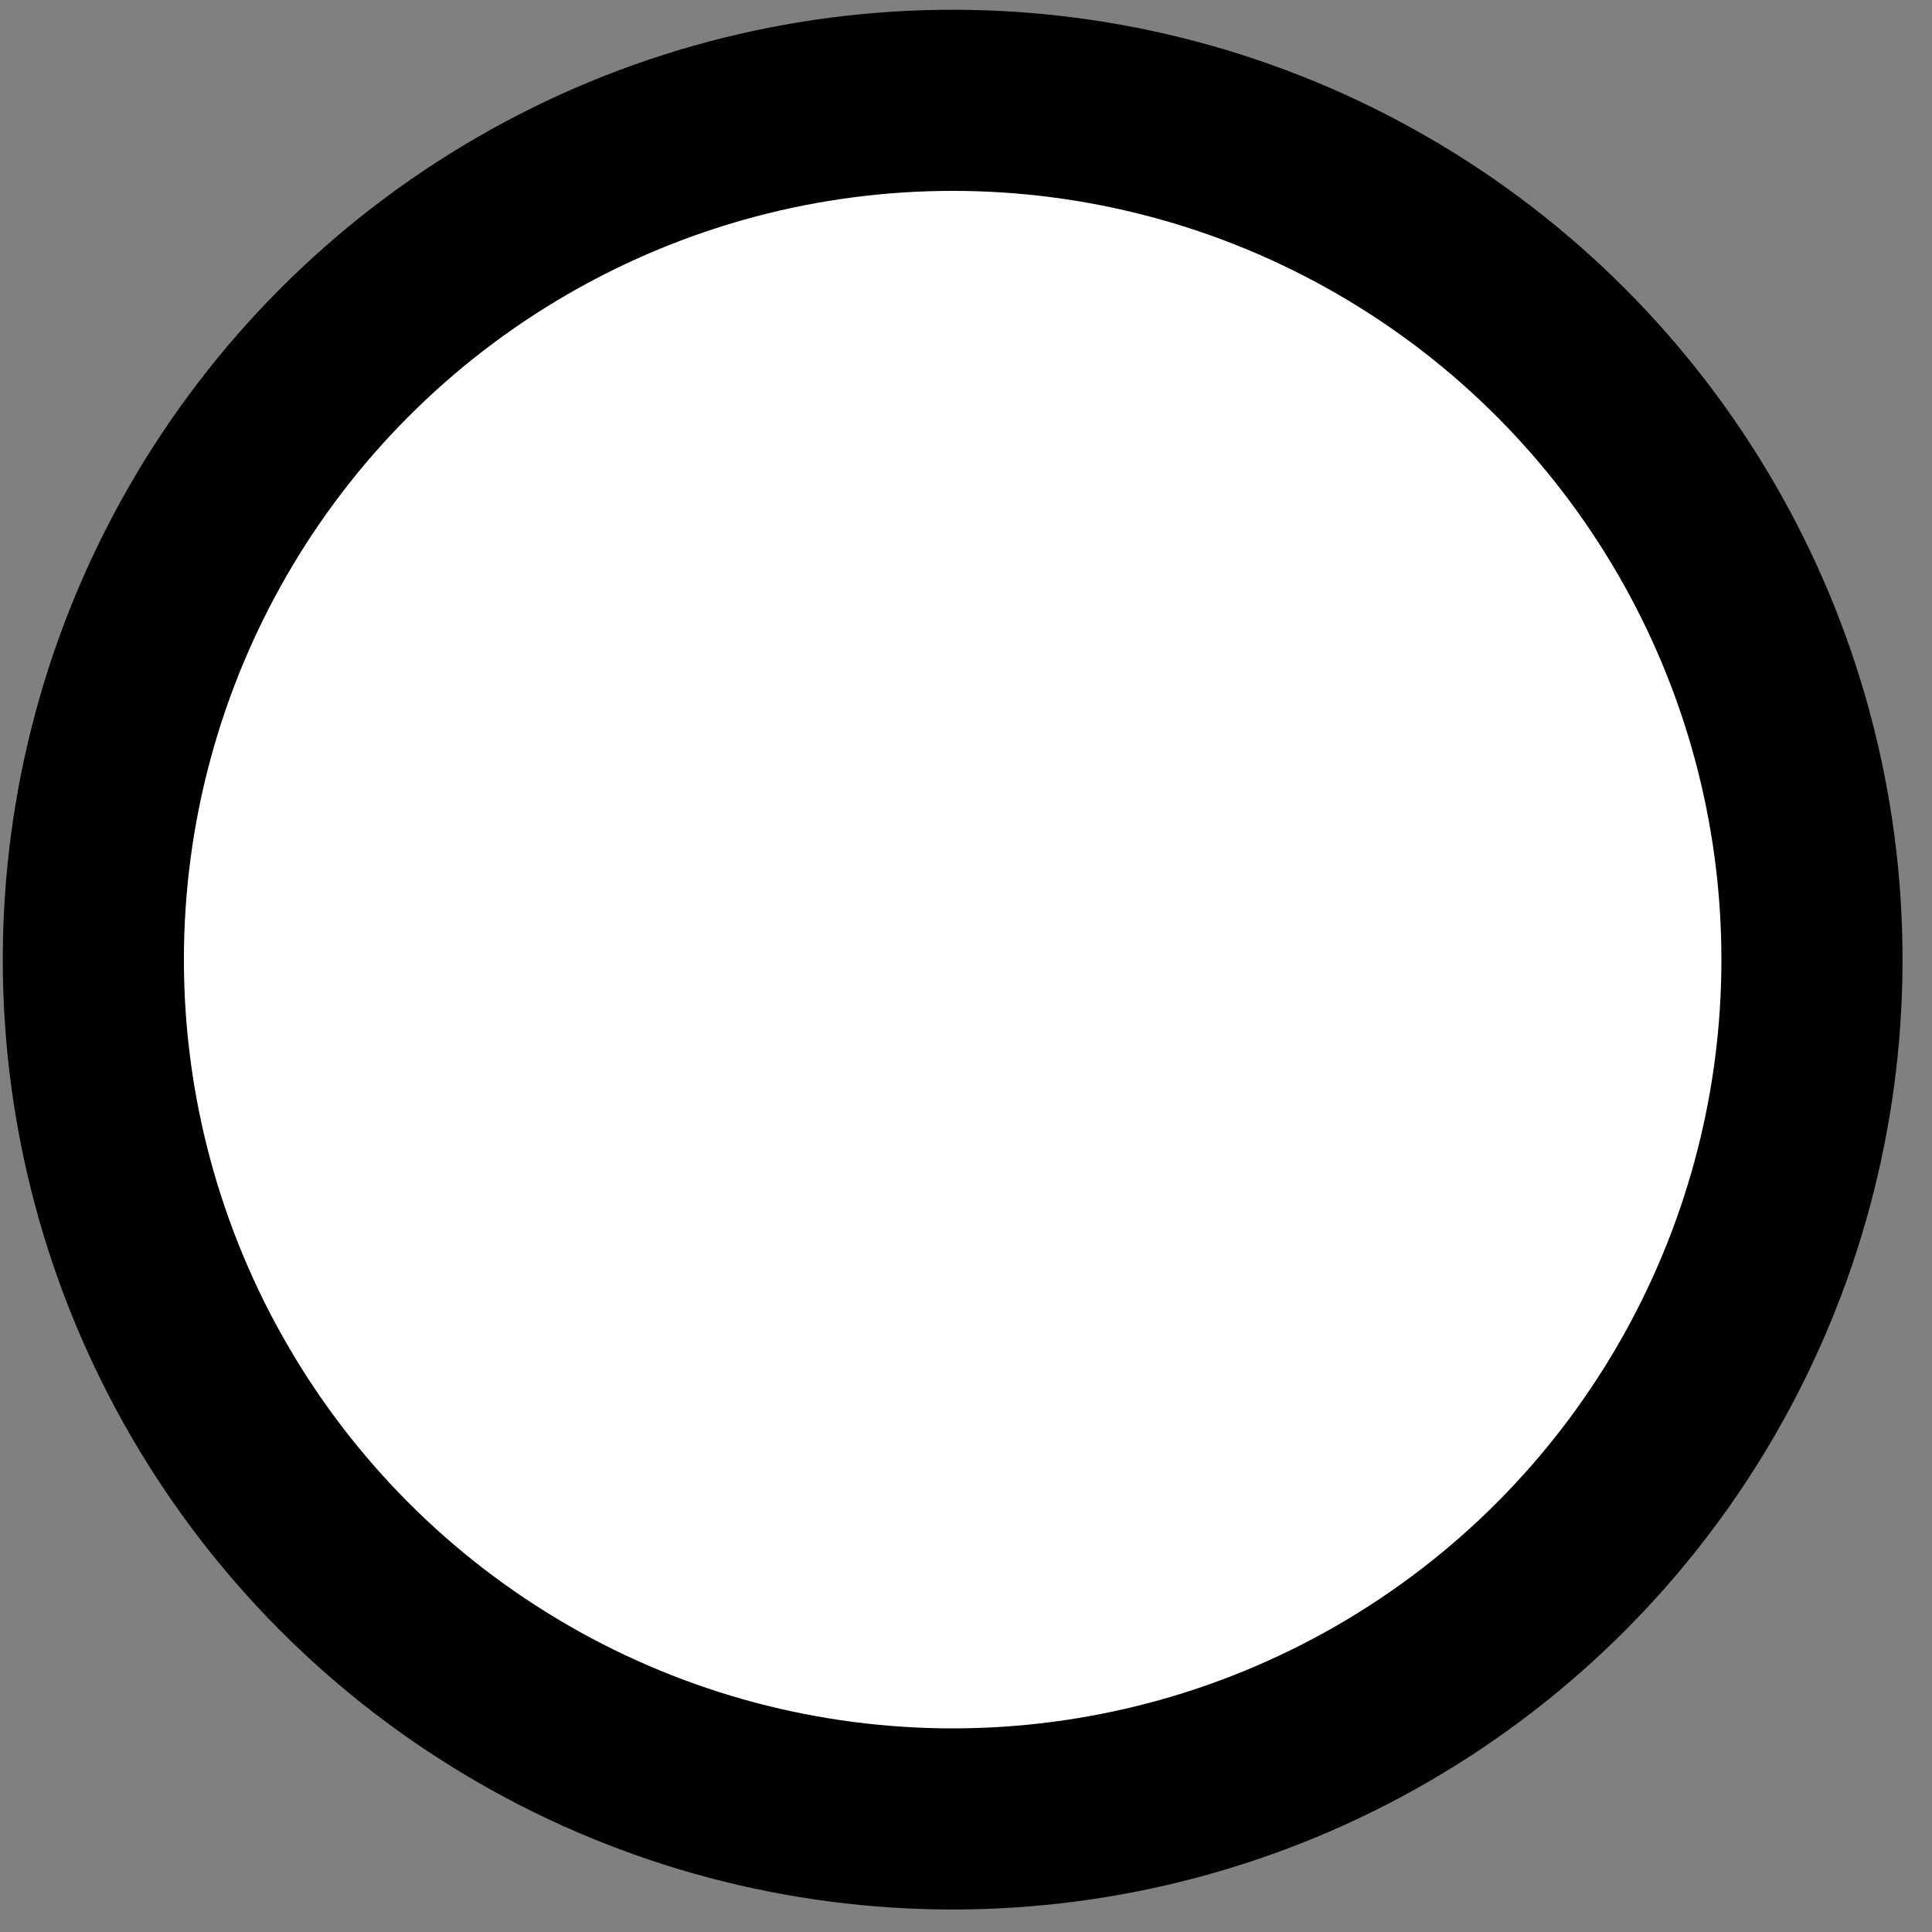 <svg fill="none" height="64" viewBox="0 0 64 64" width="64" xmlns="http://www.w3.org/2000/svg">
    <rect x="0" y="0" width="64" height="64" fill="#808080" stroke="none"/>
    <circle cx="31.558" cy="31.789" fill="white" r="28.466" stroke="black" stroke-width="6" />
</svg>
